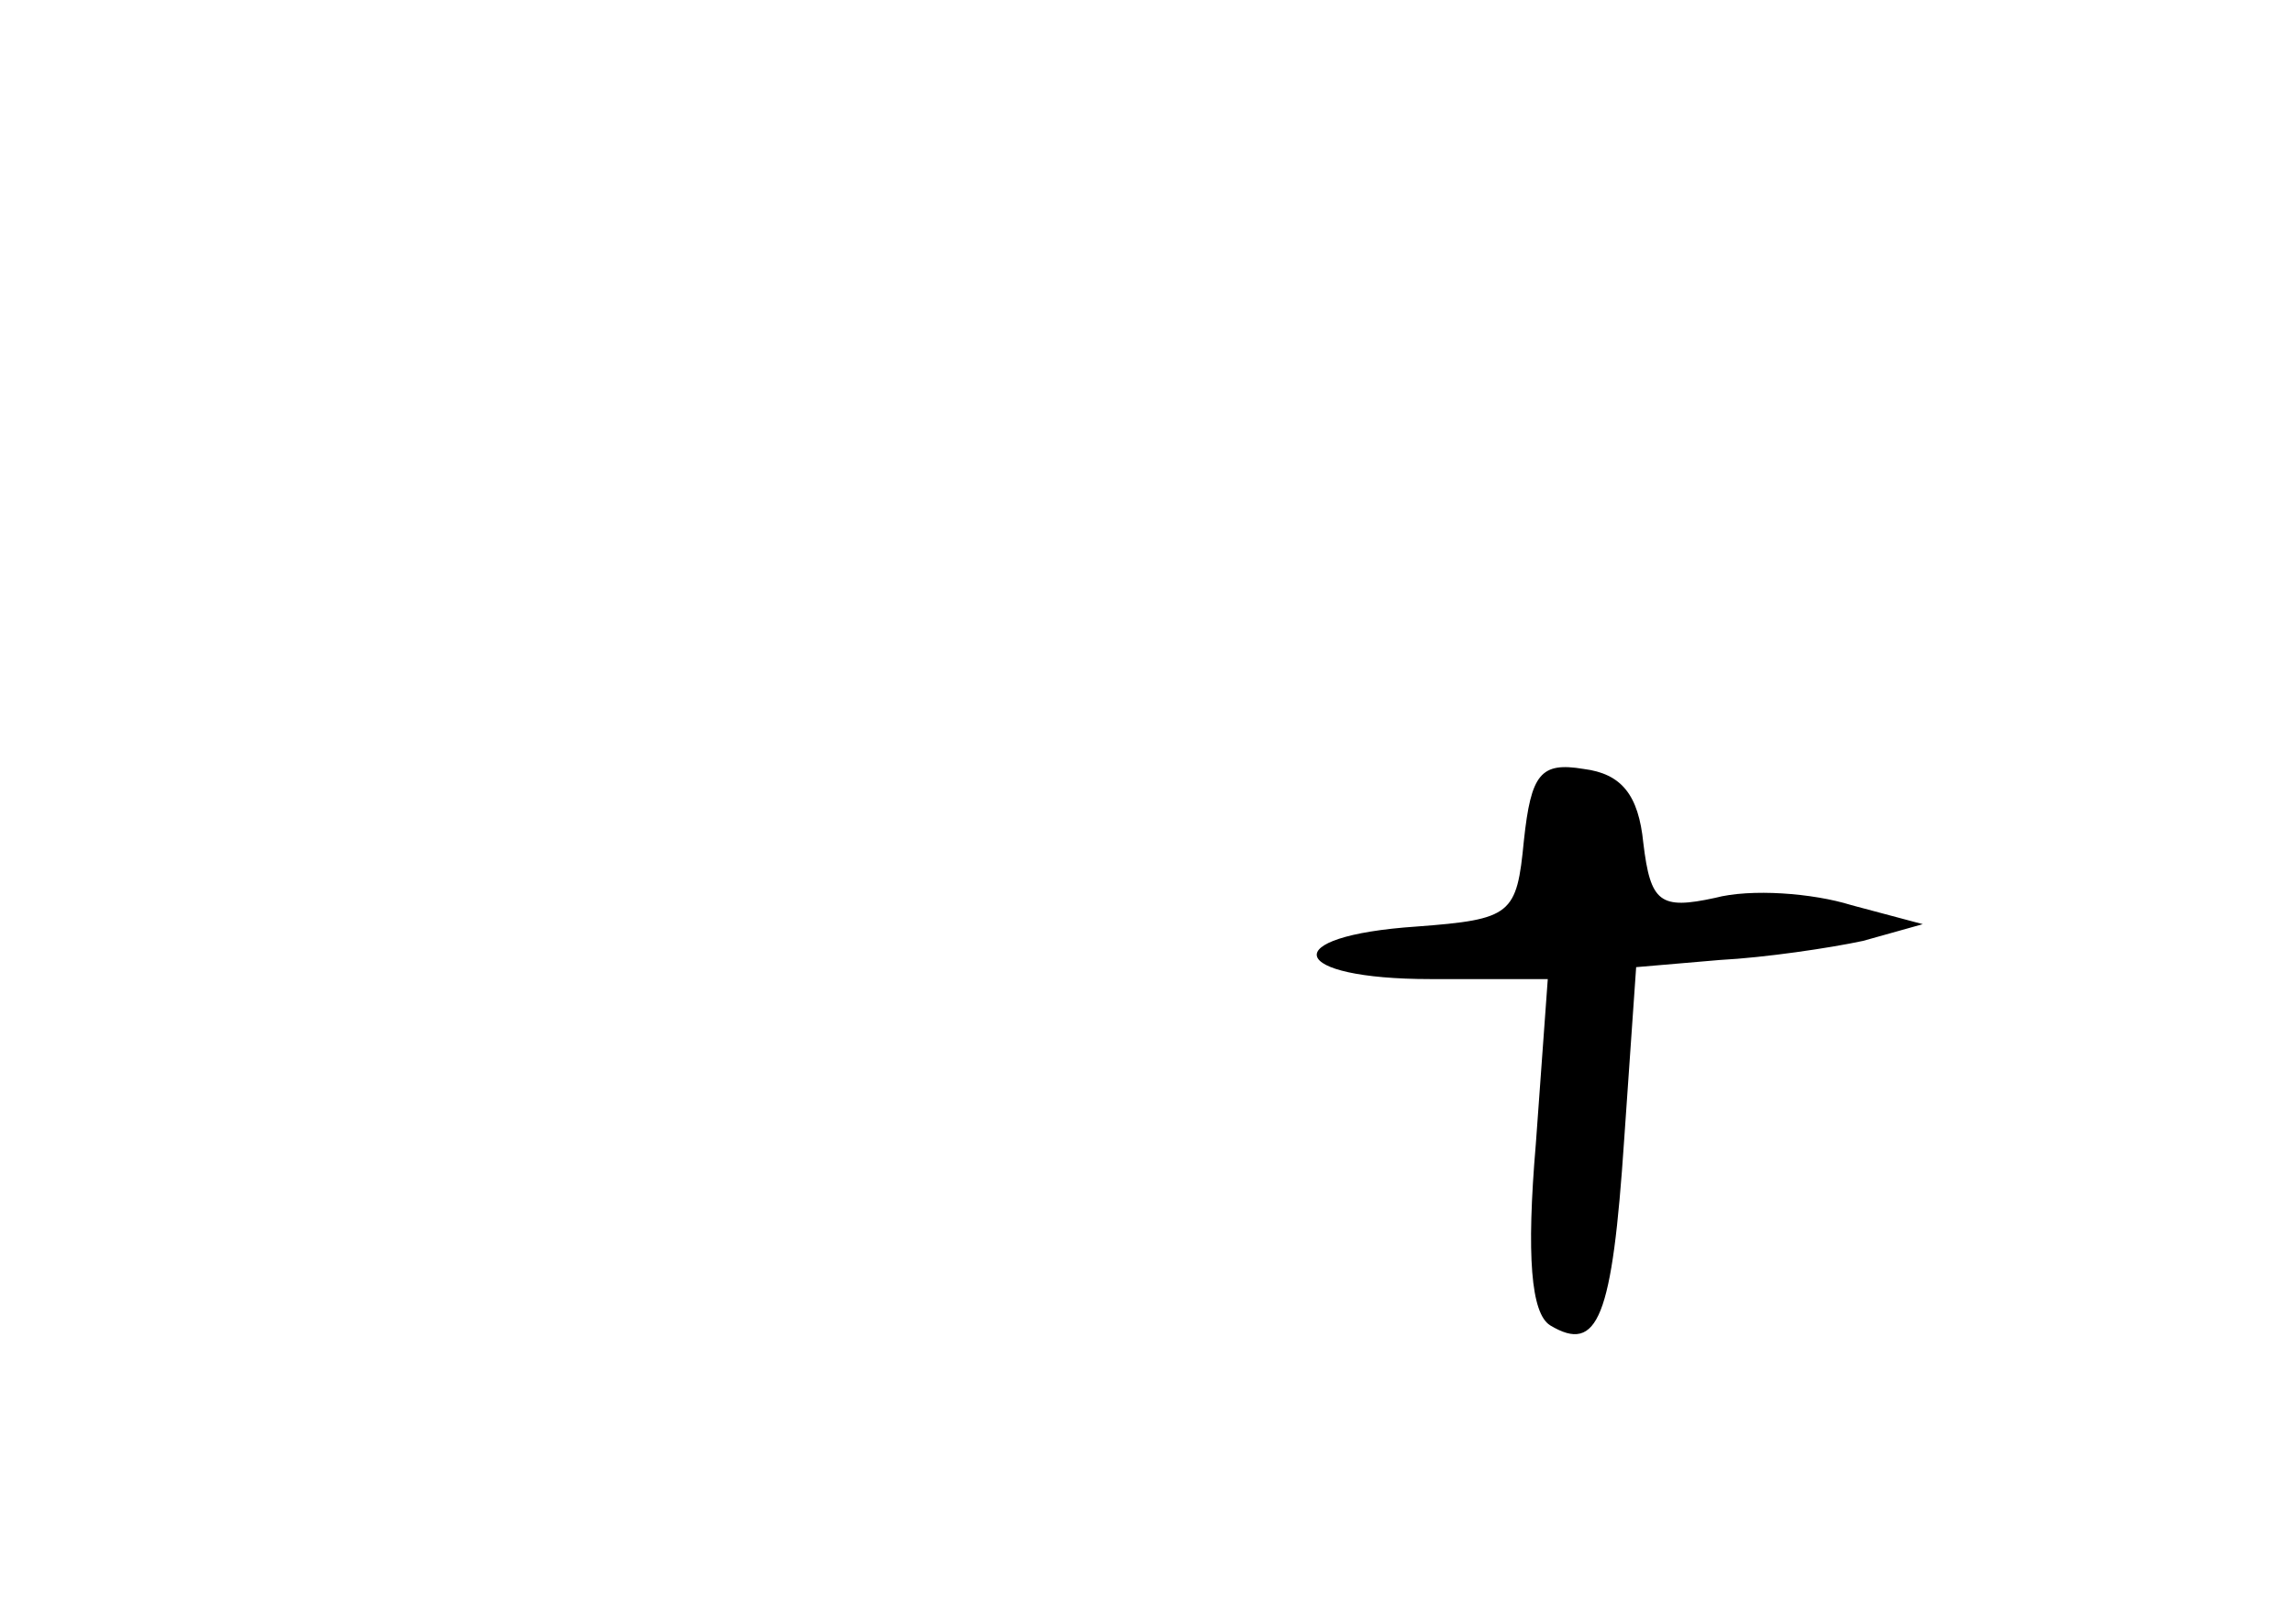 <?xml version="1.0" standalone="no"?>
<!DOCTYPE svg PUBLIC "-//W3C//DTD SVG 20010904//EN"
 "http://www.w3.org/TR/2001/REC-SVG-20010904/DTD/svg10.dtd">
<svg version="1.0" xmlns="http://www.w3.org/2000/svg"
 width="96pt" height="68pt" viewBox="0 0 96 68"
 preserveAspectRatio="xMidYMid meet">
<g transform="translate(0,68) scale(0.1,-0.1)"
fill="#000000" stroke="none">
<path d="M638 328 c-3 -31 -5 -33 -45 -36 -59 -4 -54 -22 6 -22 l49 0 -5 -69
c-4 -47 -2 -71 6 -76 20 -12 26 3 31 78 l5 72 35 3 c19 1 46 5 60 8 l25 7 -30
8 c-16 5 -42 7 -57 3 -23 -5 -27 -2 -30 23 -2 20 -9 29 -25 31 -18 3 -22 -2
-25 -30z"/>
</g>
</svg>
